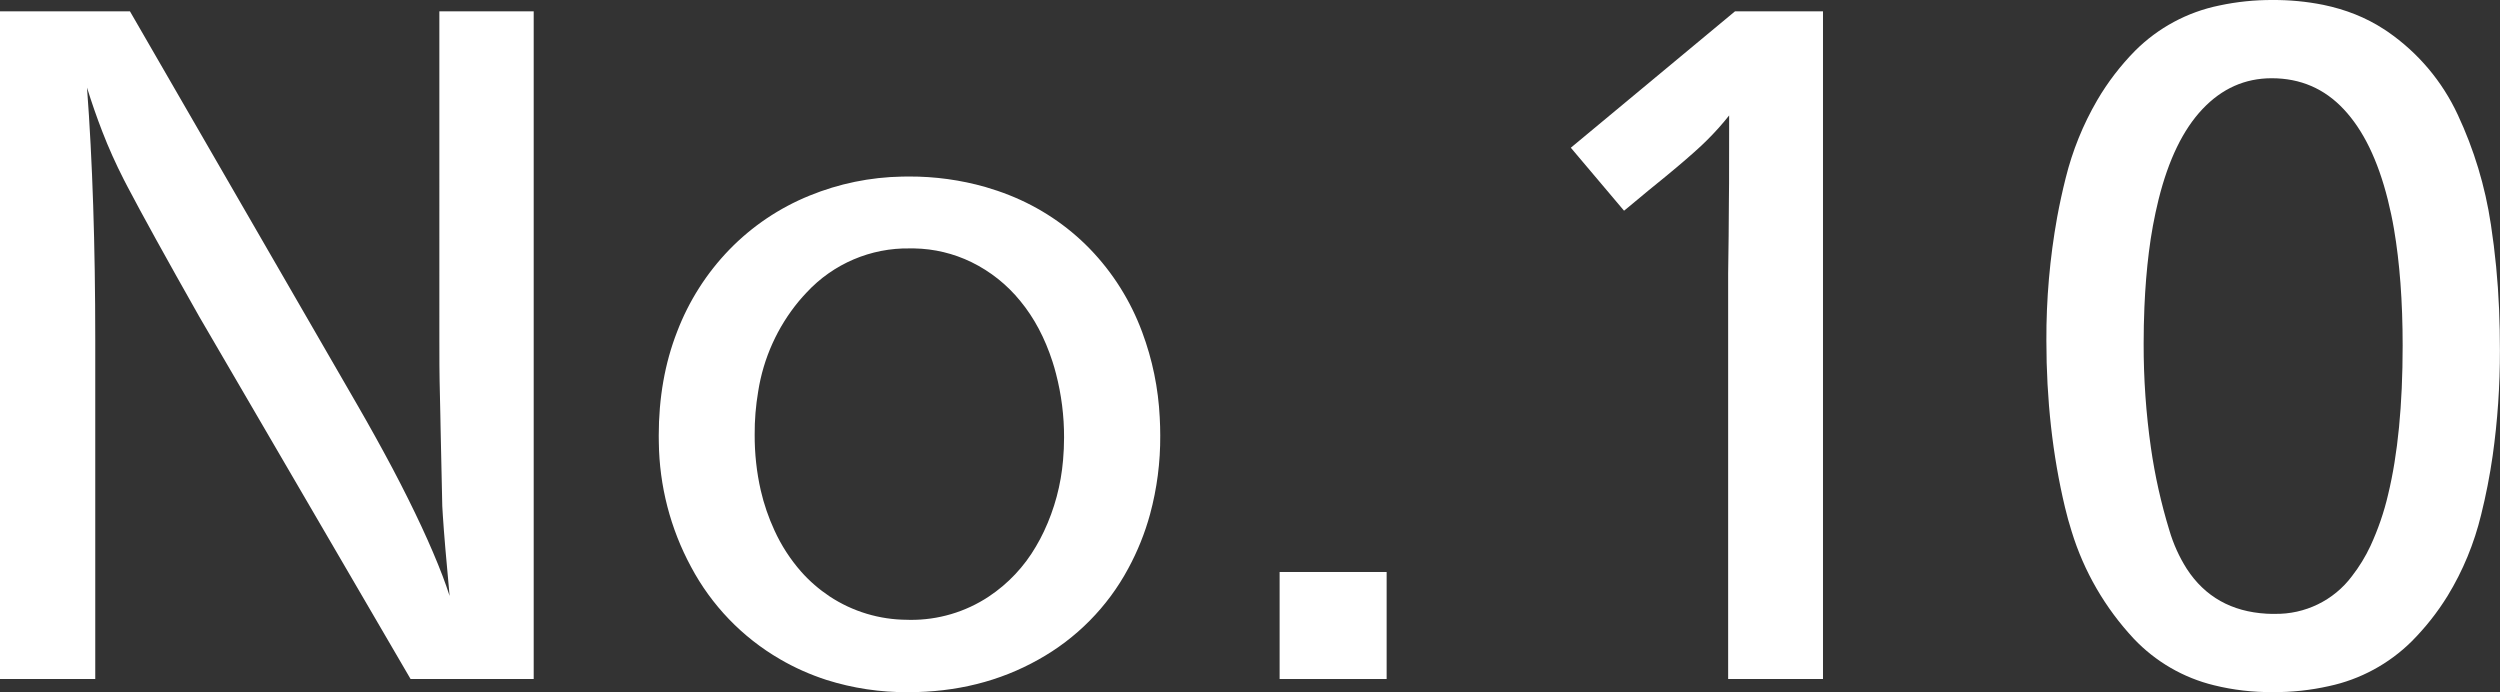 <svg version="1.1" xmlns="http://www.w3.org/2000/svg" xmlns:xlink="http://www.w3.org/1999/xlink" width="29.97" height="8.297" viewBox="0,0,29.97,8.297"><rect x="0" y="0" width="29.97" height="8.297" fill="#333333" stroke="none"/><g transform="translate(-225.279,-175.851)"><g fill="#ffffff" fill-rule="evenodd" stroke="#000000" stroke-width="0" stroke-linecap="round" stroke-miterlimit="10"><path d="M230.546,175.987h1.131v8.004h-1.476l-2.532,-4.342c-0.403,-0.712 -0.69,-1.233 -0.863,-1.563c-0.014,-0.027 -0.028,-0.054 -0.042,-0.081c-0.096,-0.188 -0.183,-0.381 -0.259,-0.578c-0.067,-0.173 -0.128,-0.349 -0.183,-0.526c0.066,0.879 0.099,1.886 0.099,3.023v4.067h-1.142v-8.004h1.558l2.725,4.717c0.145,0.251 0.286,0.505 0.422,0.761c0.262,0.497 0.462,0.927 0.601,1.291c0.03,0.079 0.058,0.159 0.084,0.239c-0.041,-0.437 -0.068,-0.757 -0.081,-0.96c-0.003,-0.039 -0.005,-0.079 -0.007,-0.118c-0.007,-0.313 -0.014,-0.621 -0.02,-0.926c-0.001,-0.053 -0.002,-0.107 -0.003,-0.16c-0.004,-0.213 -0.007,-0.351 -0.009,-0.414c-0.002,-0.073 -0.003,-0.247 -0.003,-0.522c0,-0.02 0,-0.039 0,-0.059z"/><path d="M238.804,182.667c-0.247,0.46 -0.622,0.839 -1.078,1.092c-0.463,0.26 -0.983,0.39 -1.562,0.39c-0.331,0.002 -0.661,-0.047 -0.977,-0.147c-0.194,-0.063 -0.382,-0.146 -0.558,-0.249c-0.452,-0.262 -0.821,-0.646 -1.066,-1.107c-0.248,-0.459 -0.38,-0.971 -0.386,-1.493c-0.001,-0.027 -0.001,-0.053 -0.001,-0.08c0,-0.453 0.073,-0.868 0.22,-1.245c0.14,-0.367 0.353,-0.702 0.627,-0.985c0.272,-0.28 0.599,-0.5 0.961,-0.647c0.352,-0.144 0.728,-0.221 1.108,-0.228c0.028,-0.001 0.056,-0.001 0.084,-0.001c0.31,-0.001 0.619,0.041 0.917,0.126c0.096,0.028 0.191,0.06 0.284,0.097c0.364,0.144 0.694,0.363 0.967,0.644c0.276,0.285 0.489,0.625 0.627,0.997c0.123,0.329 0.194,0.675 0.211,1.025c0.004,0.072 0.006,0.145 0.006,0.217c0.002,0.318 -0.039,0.635 -0.122,0.942c-0.062,0.227 -0.15,0.446 -0.262,0.652zM238.023,181.367c-0.025,0.296 -0.102,0.585 -0.229,0.854c-0.029,0.062 -0.061,0.122 -0.096,0.181c-0.14,0.241 -0.334,0.447 -0.566,0.601c-0.279,0.185 -0.608,0.282 -0.943,0.279c-0.011,-0 -0.023,-0.001 -0.034,-0.001c-0.331,-0.001 -0.654,-0.098 -0.93,-0.28c-0.126,-0.084 -0.241,-0.183 -0.341,-0.296c-0.131,-0.149 -0.239,-0.316 -0.321,-0.496c-0.071,-0.154 -0.126,-0.314 -0.164,-0.479c-0.05,-0.219 -0.074,-0.444 -0.073,-0.669c-0.001,-0.173 0.013,-0.346 0.042,-0.517c0.062,-0.398 0.231,-0.773 0.488,-1.083c0.03,-0.036 0.061,-0.07 0.093,-0.104c0.319,-0.344 0.77,-0.537 1.24,-0.528c0.016,-0 0.033,-0 0.049,0c0.238,0.004 0.472,0.06 0.686,0.164c0.227,0.111 0.427,0.27 0.586,0.466c0.166,0.201 0.295,0.444 0.387,0.729c0.015,0.047 0.029,0.094 0.041,0.142c0.065,0.25 0.098,0.508 0.097,0.766c0,0.09 -0.004,0.181 -0.012,0.271z"/><path d="M240.619,182.708h1.283v1.283h-1.283z"/><path d="M246.078,175.987h1.055v8.004h-1.137v-4.858c0.002,-0.152 0.004,-0.303 0.006,-0.455c0.001,-0.138 0.002,-0.277 0.003,-0.415c0.001,-0.071 0.001,-0.141 0.002,-0.212c0.001,-0.228 0.001,-0.5 0.001,-0.816c-0.083,0.105 -0.172,0.204 -0.267,0.298c-0.021,0.021 -0.042,0.042 -0.064,0.062c-0.104,0.097 -0.248,0.222 -0.432,0.373c-0.02,0.016 -0.04,0.033 -0.06,0.049c-0.046,0.038 -0.093,0.075 -0.139,0.113c-0.106,0.087 -0.189,0.156 -0.249,0.207c-0.016,0.013 -0.033,0.027 -0.049,0.04l-0.638,-0.755z"/><path d="M253.851,176.197c0.018,0.011 0.036,0.023 0.053,0.035c0.363,0.251 0.652,0.593 0.838,0.993c0.195,0.416 0.329,0.858 0.397,1.313c0,0.002 0.001,0.003 0.001,0.005c0.051,0.336 0.084,0.674 0.098,1.014c0.007,0.165 0.01,0.33 0.01,0.495c0.001,0.423 -0.028,0.845 -0.087,1.263c-0.034,0.237 -0.08,0.473 -0.138,0.706c-0.083,0.343 -0.218,0.672 -0.402,0.973c-0.122,0.198 -0.266,0.38 -0.43,0.545c-0.272,0.27 -0.617,0.457 -0.992,0.537c-0.222,0.05 -0.448,0.074 -0.675,0.072c-0.237,0.002 -0.473,-0.025 -0.703,-0.082c-0.367,-0.089 -0.701,-0.283 -0.961,-0.557c-0.343,-0.367 -0.599,-0.807 -0.746,-1.287c-0.03,-0.095 -0.057,-0.192 -0.08,-0.289c-0.149,-0.625 -0.223,-1.291 -0.223,-1.998c-0.002,-0.496 0.041,-0.991 0.129,-1.479c0.029,-0.157 0.063,-0.314 0.102,-0.469c0.081,-0.328 0.208,-0.642 0.378,-0.934c0.126,-0.216 0.279,-0.415 0.454,-0.593c0.276,-0.276 0.627,-0.465 1.01,-0.543c0.21,-0.045 0.425,-0.067 0.64,-0.066c0.203,-0.001 0.406,0.018 0.606,0.058c0.271,0.056 0.511,0.152 0.721,0.288zM253.376,177.161c0.233,0.248 0.409,0.609 0.528,1.084c0.029,0.116 0.054,0.233 0.074,0.351c0.069,0.403 0.104,0.869 0.104,1.398c0,0.711 -0.058,1.306 -0.174,1.784c-0.049,0.213 -0.121,0.42 -0.212,0.618c-0.06,0.128 -0.134,0.249 -0.221,0.361c-0.218,0.292 -0.564,0.46 -0.928,0.453c-0.032,0 -0.065,-0 -0.097,-0.002c-0.419,-0.024 -0.738,-0.203 -0.956,-0.538c-0.091,-0.143 -0.161,-0.299 -0.209,-0.462c-0.099,-0.324 -0.173,-0.655 -0.221,-0.99c-0.059,-0.413 -0.088,-0.83 -0.087,-1.248c-0,-0.145 0.003,-0.291 0.009,-0.436c0.01,-0.235 0.028,-0.455 0.054,-0.662c0.026,-0.212 0.065,-0.422 0.116,-0.63c0.119,-0.477 0.294,-0.838 0.527,-1.084c0.233,-0.246 0.509,-0.369 0.829,-0.369c0.344,0 0.632,0.124 0.864,0.372z"/></g></g></svg>